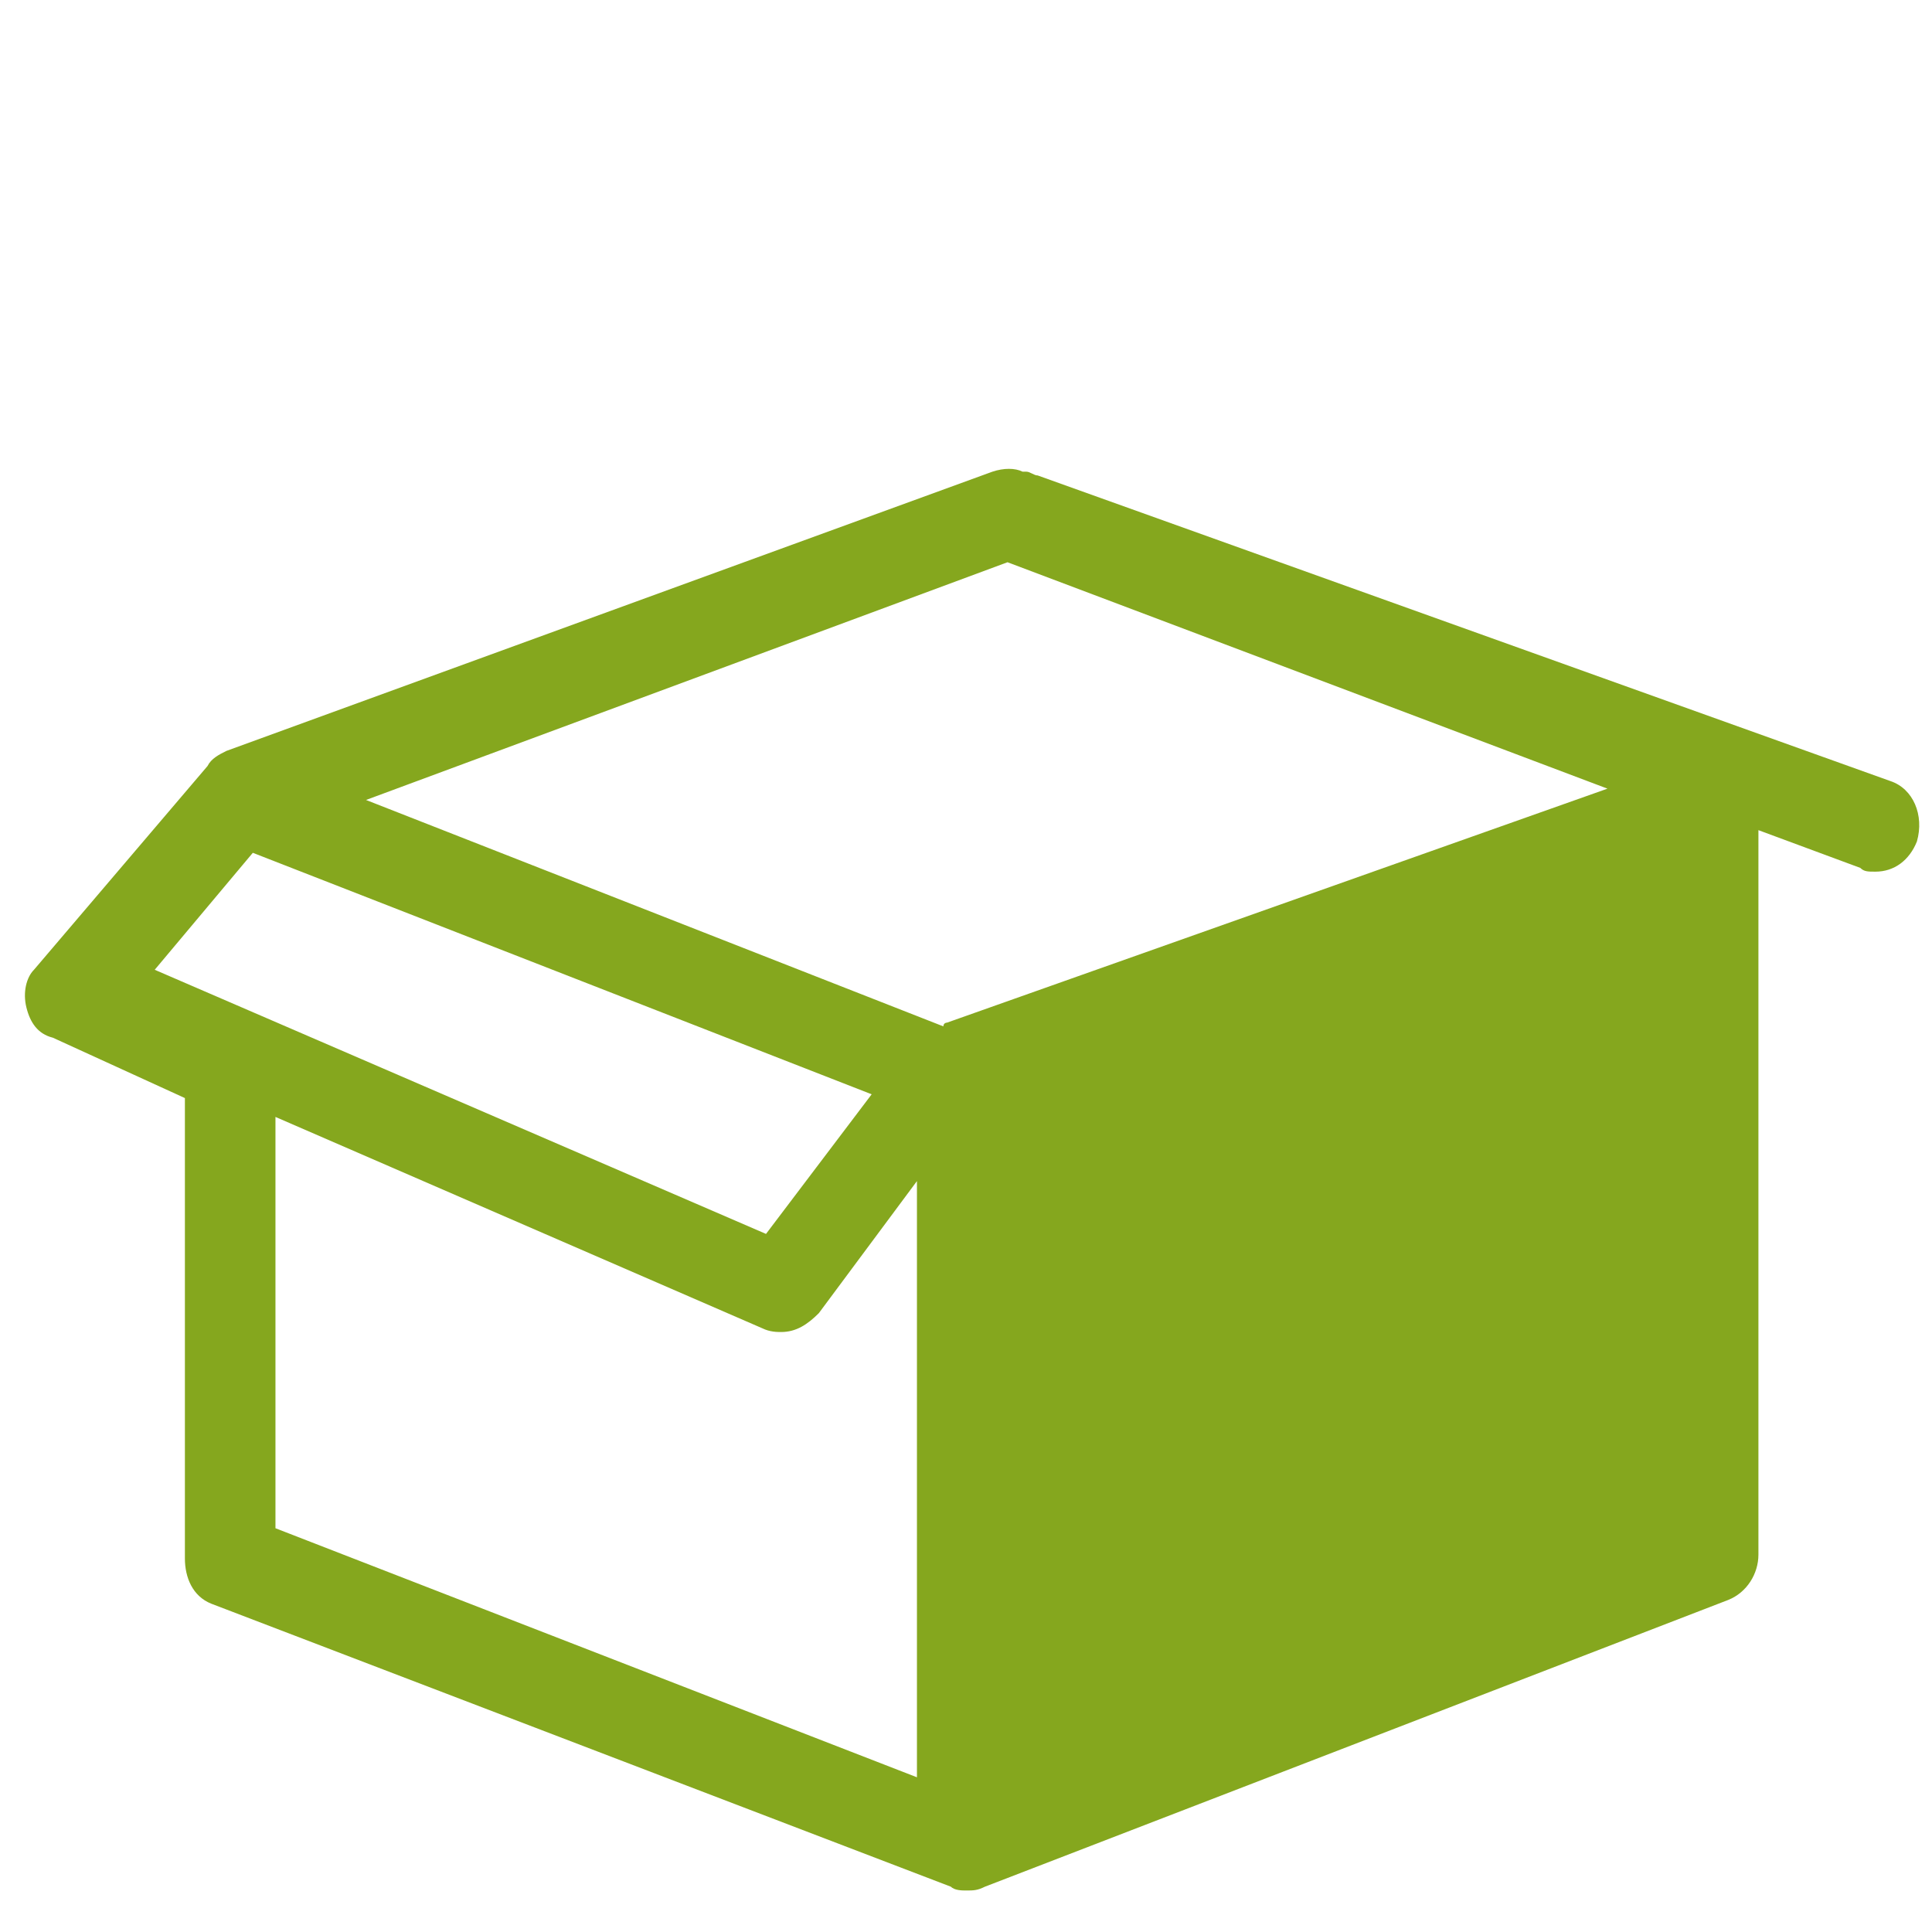 <svg viewBox="0 0 512 512" xmlns="http://www.w3.org/2000/svg">
  <path
    d="m501 207l-226-81c-1 0-2-1-3-1l-1 0c-2-1-5-1-8 0l-203 74c-2 1-4 2-5 4l-46 54c-2 2-3 6-2 10 1 4 3 7 7 8l35 16 0 122c0 5 2 10 7 12l196 75c1 1 3 1 4 1 2 0 3 0 5-1l197-76c5-2 8-7 8-12l0-192 27 10c1 1 2 1 4 1 5 0 9-3 11-8 2-7-1-14-7-16z m-460 50l26-31 164 64-28 37z m202 214l-170-66 0-109 129 56c2 1 4 1 5 1 4 0 7-2 10-5l26-35z m8-200c0 0-1 0-1 1l-153-60 170-63 159 60z" fill="#85A71E"></path>
</svg>
